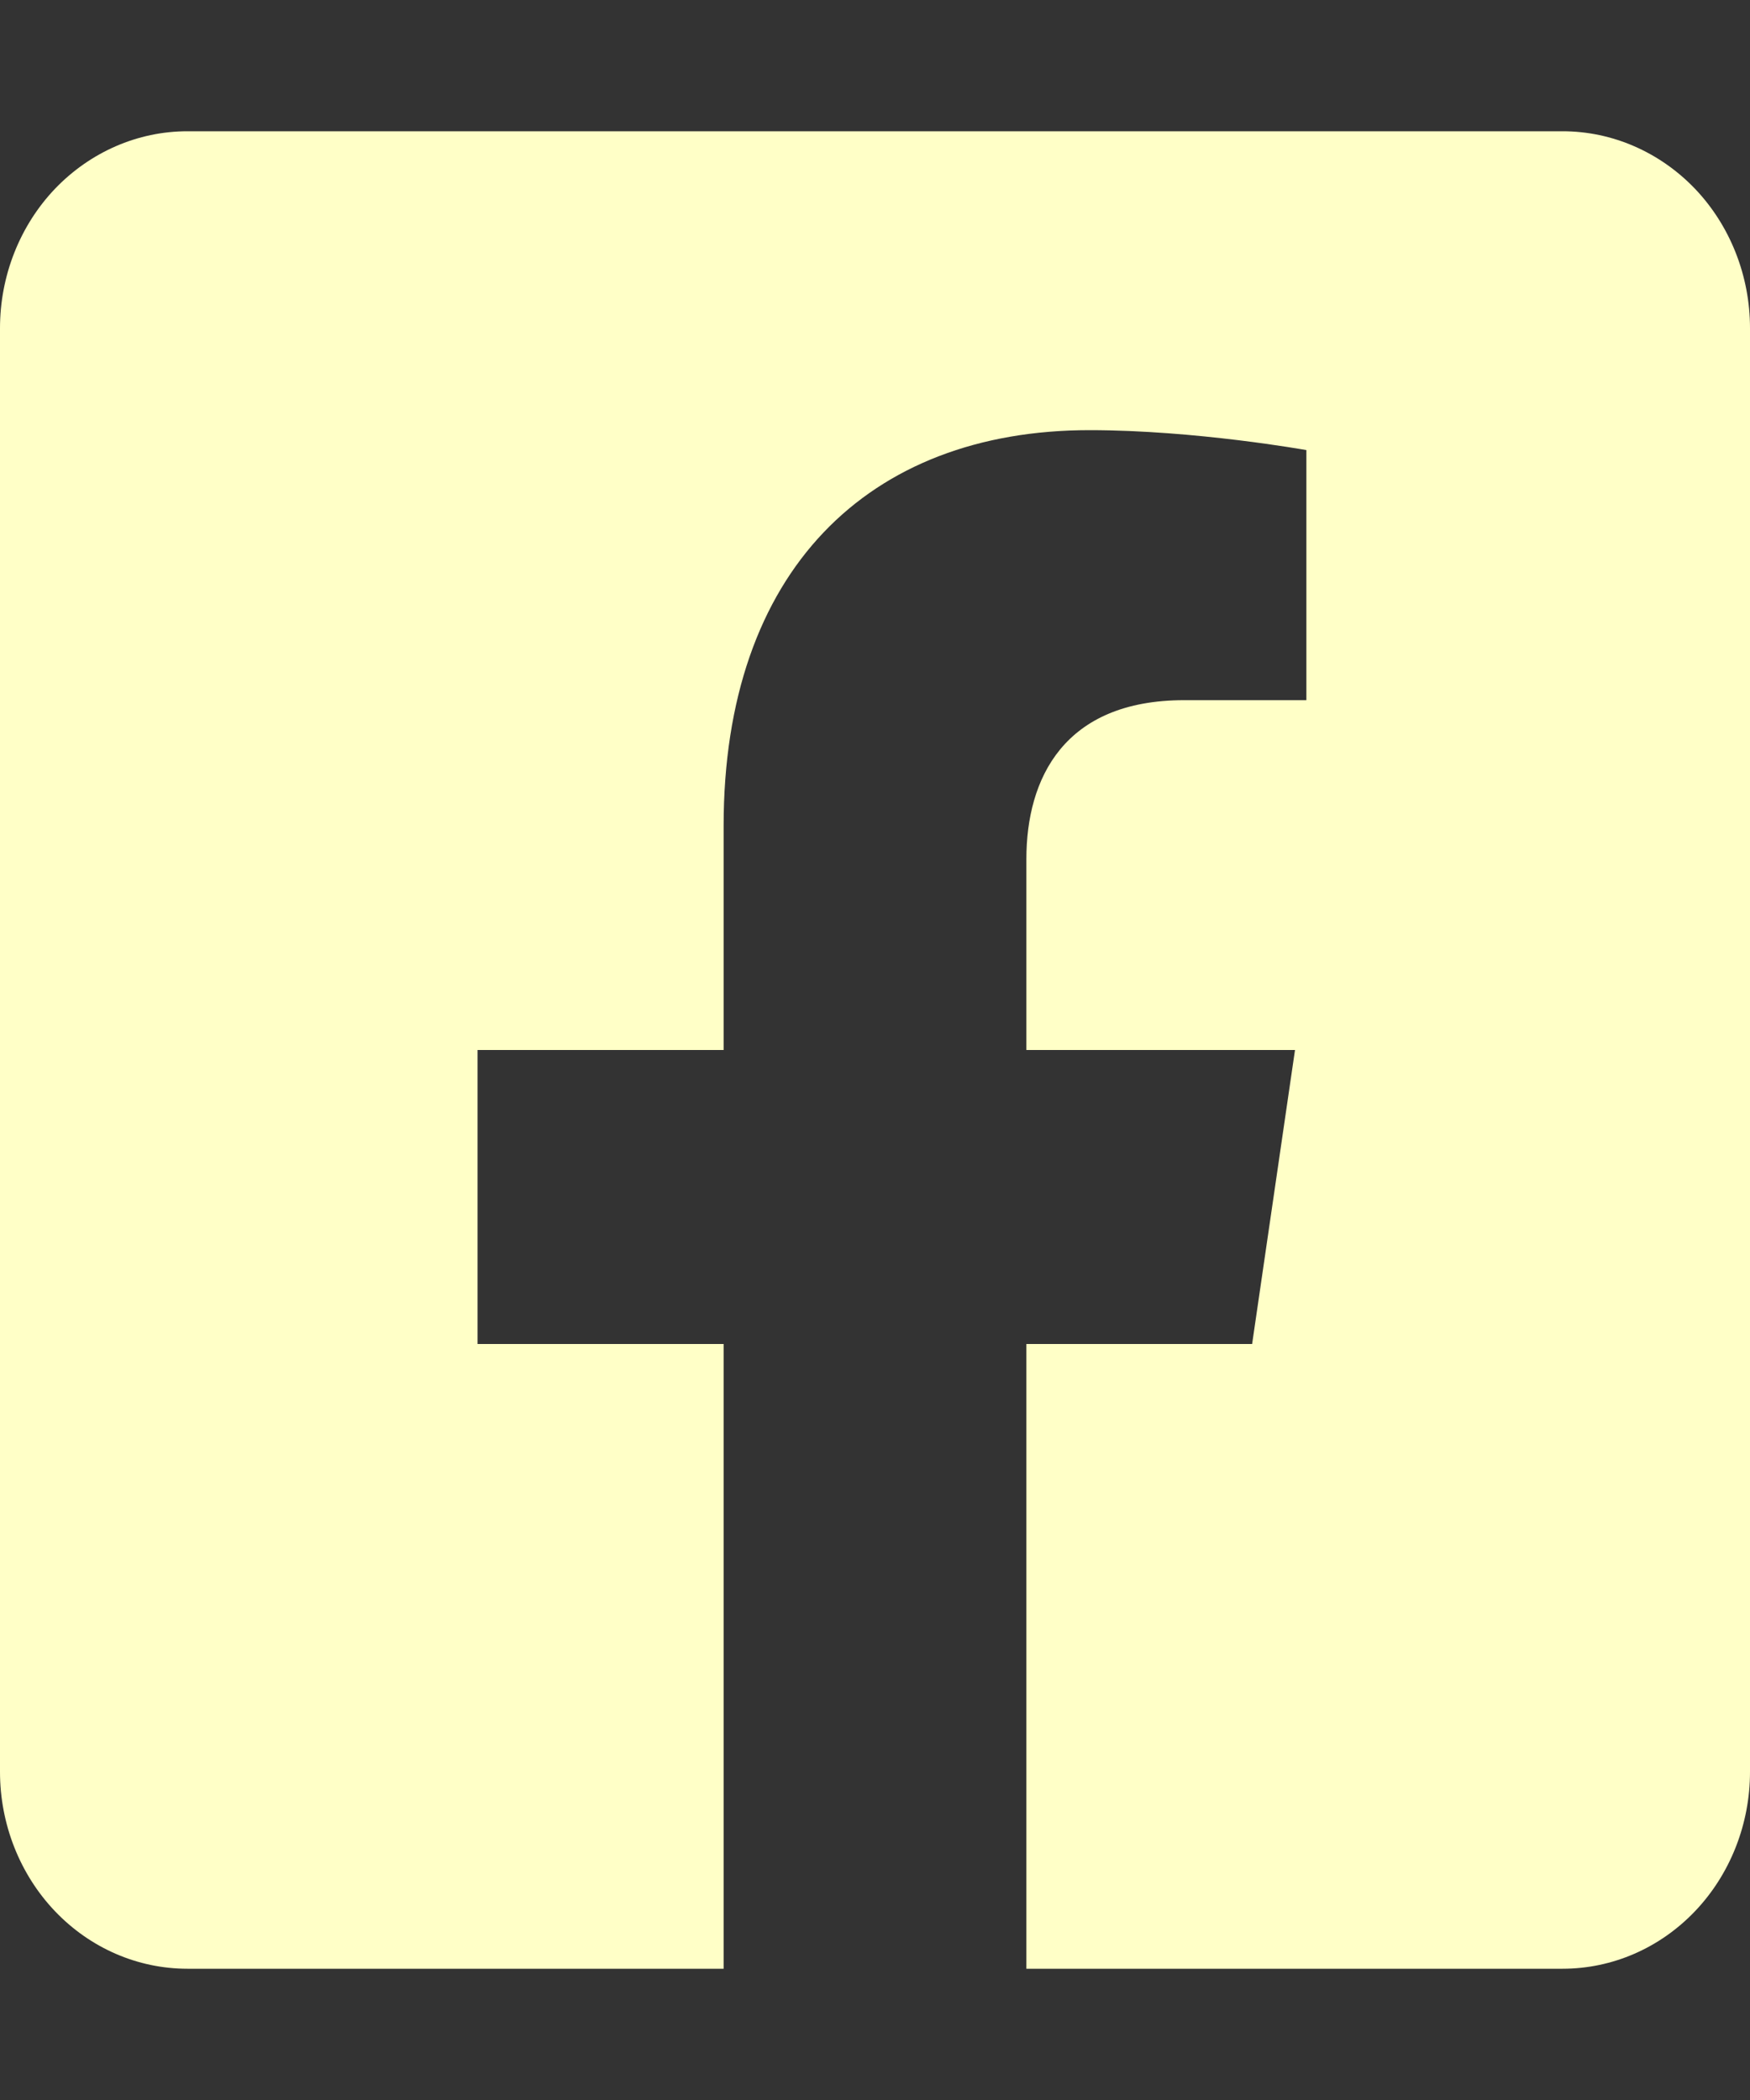 <svg width="10" height="12" viewBox="0 0 10 12" fill="none" xmlns="http://www.w3.org/2000/svg">
<rect x="0" y="0" width="10" height="12" fill="#333333" stroke="none"/>
<g clip-path="url(#clip0_1200_751)">
<path d="M8.929 0.75H1.071C0.787 0.75 0.515 0.869 0.314 1.079C0.113 1.29 0 1.577 0 1.875L0 10.125C0 10.423 0.113 10.71 0.314 10.921C0.515 11.132 0.787 11.25 1.071 11.25H4.135V7.68H2.729V6H4.135V4.719C4.135 3.263 4.961 2.458 6.226 2.458C6.832 2.458 7.465 2.572 7.465 2.572V4.001H6.767C6.079 4.001 5.865 4.449 5.865 4.909V6H7.4L7.155 7.68H5.865V11.25H8.929C9.213 11.25 9.485 11.132 9.686 10.921C9.887 10.71 10 10.423 10 10.125V1.875C10 1.577 9.887 1.29 9.686 1.079C9.485 0.869 9.213 0.75 8.929 0.75V0.75Z" fill="#FFFFC7"/>
</g>
<defs>
<clipPath id="clip0_1200_751">
<rect width="10" height="12" fill="white"/>
</clipPath>
</defs>
</svg>
